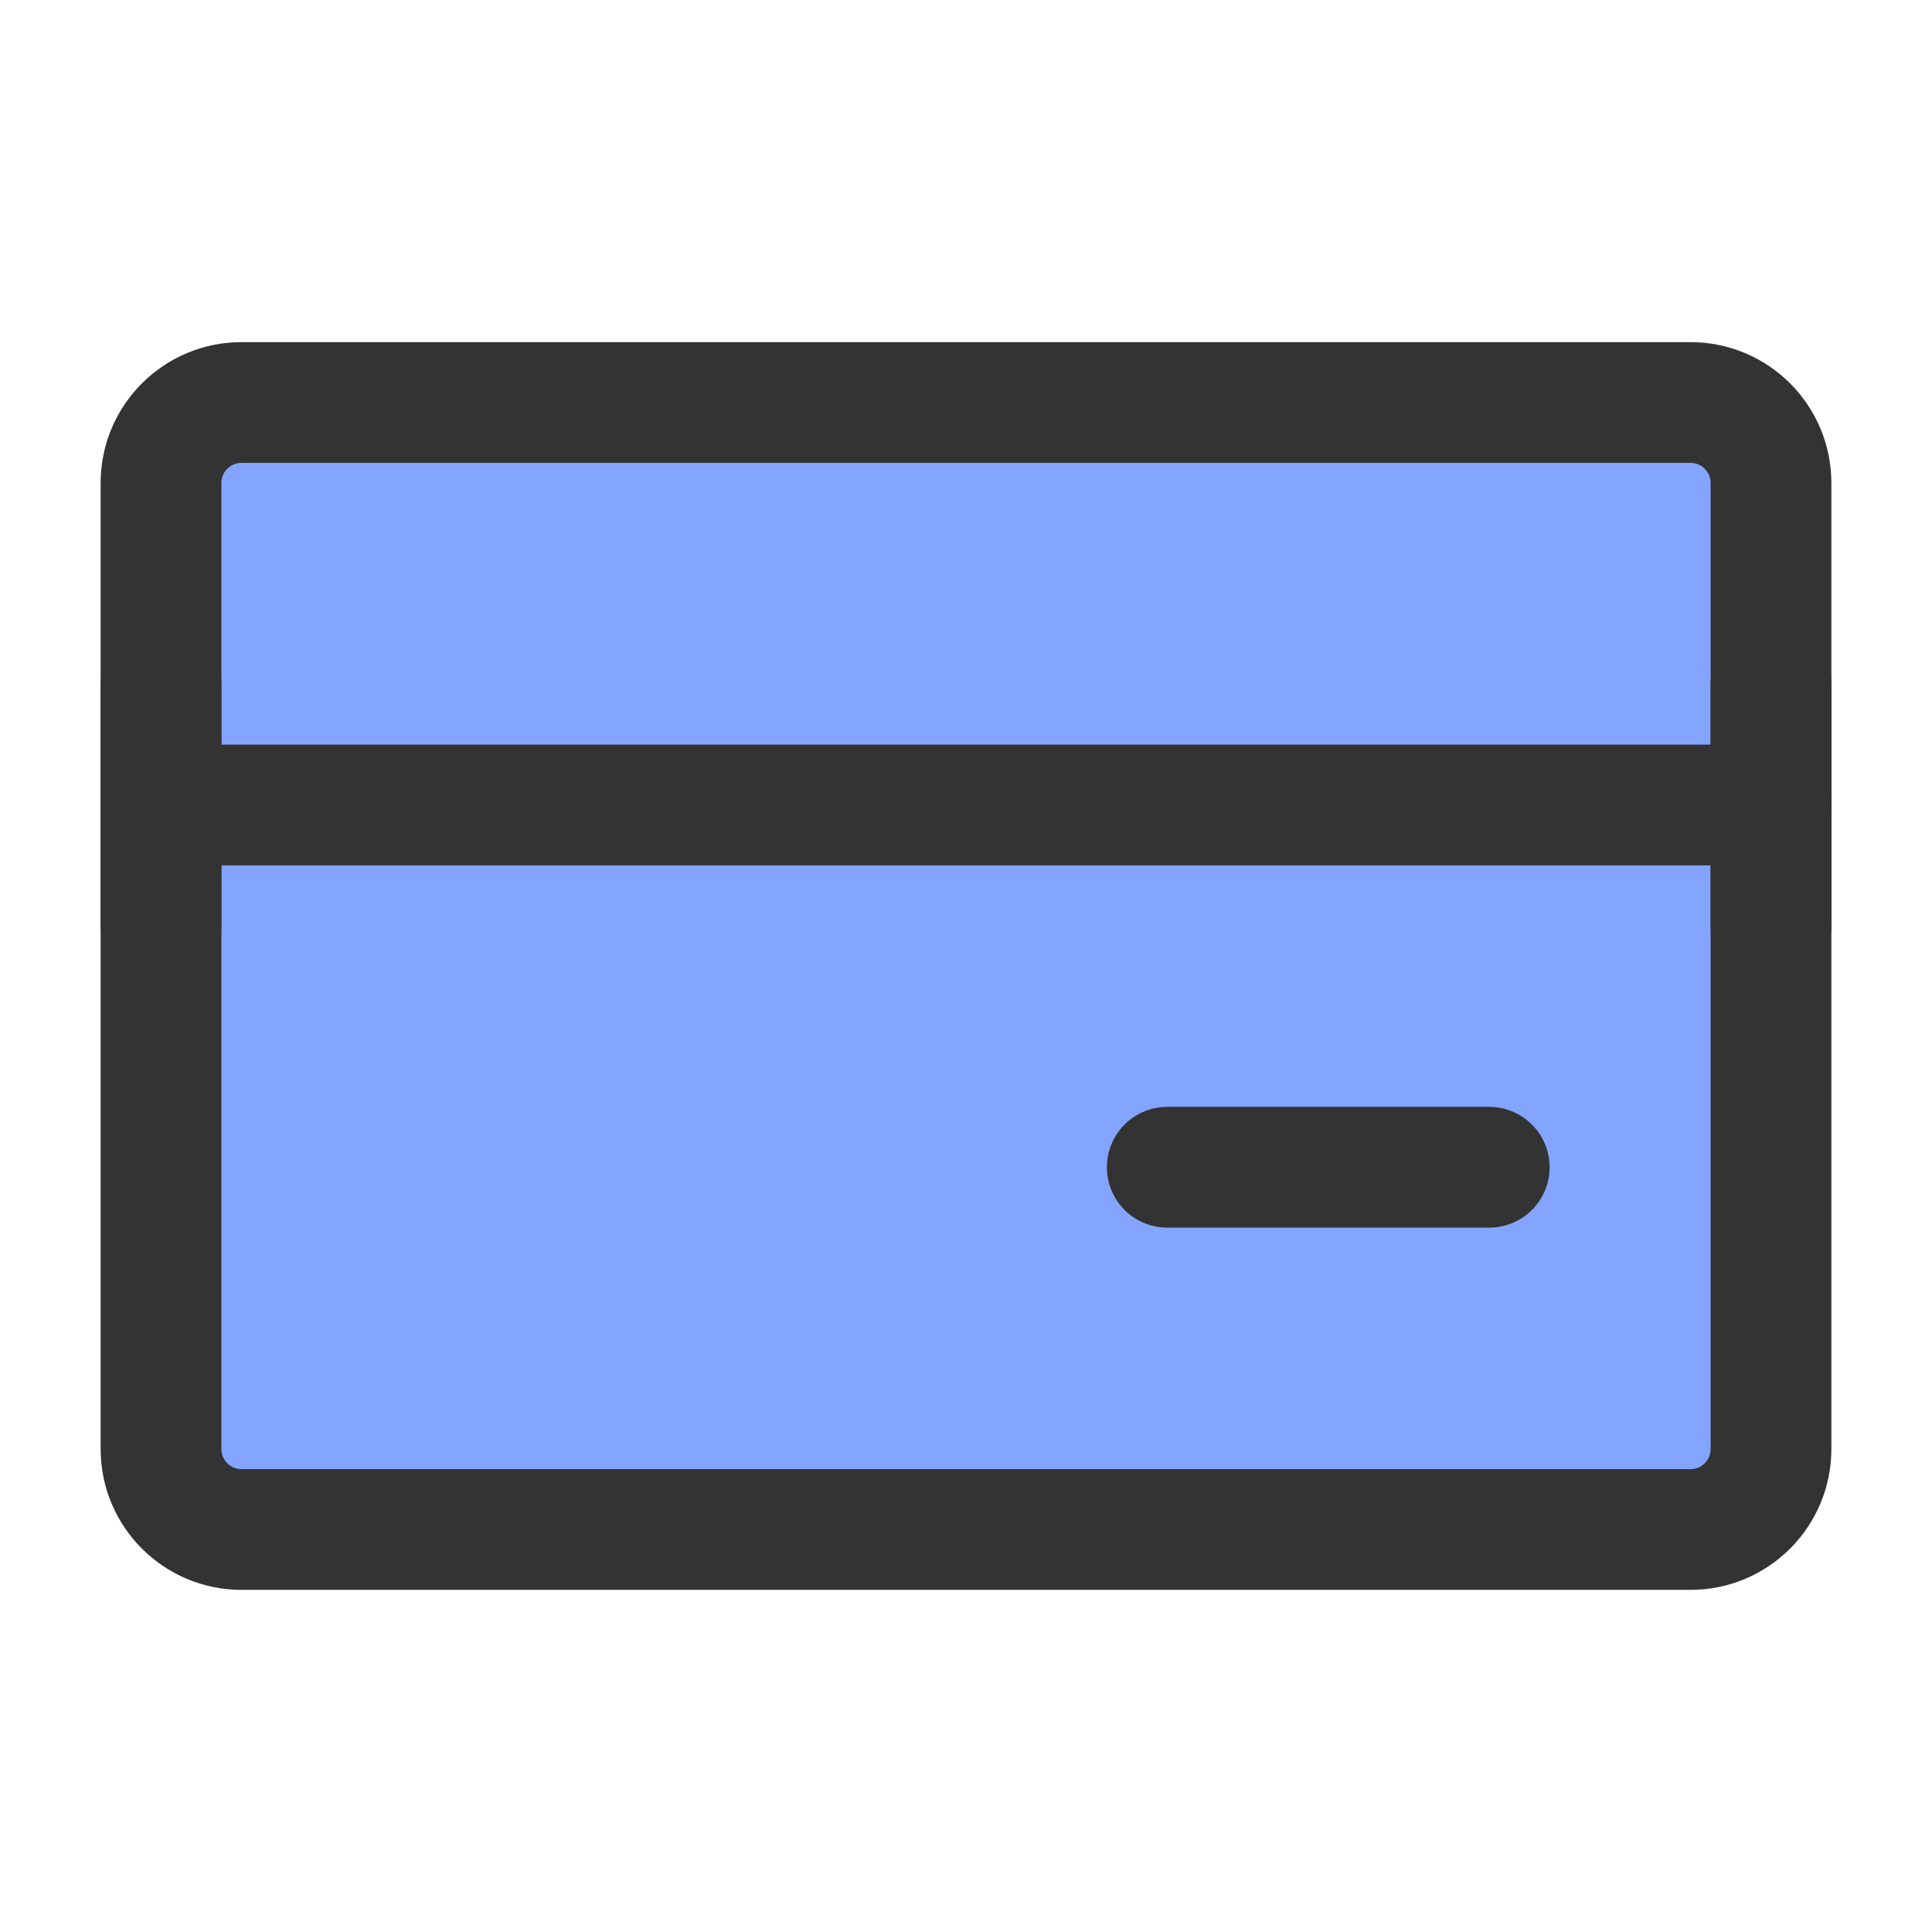 <svg width="24" height="24" viewBox="0 0 24 24" fill="none" xmlns="http://www.w3.org/2000/svg">
<path d="M21 5H3C2.448 5 2 5.448 2 6V18C2 18.552 2.448 19 3 19H21C21.552 19 22 18.552 22 18V6C22 5.448 21.552 5 21 5Z" fill="#84A5FF" stroke="#333333" stroke-width="1.5" stroke-linejoin="round"/>
<path d="M2 10H22" stroke="#333333" stroke-width="1.5" stroke-linecap="round" stroke-linejoin="round"/>
<path d="M2 8.5V11.5" stroke="#333333" stroke-width="1.5" stroke-linecap="round" stroke-linejoin="round"/>
<path d="M22 8.5V11.5" stroke="#333333" stroke-width="1.5" stroke-linecap="round" stroke-linejoin="round"/>
<path d="M14.5 14.5H18.5" stroke="#333333" stroke-width="1.5" stroke-linecap="round" stroke-linejoin="round"/>
</svg>
